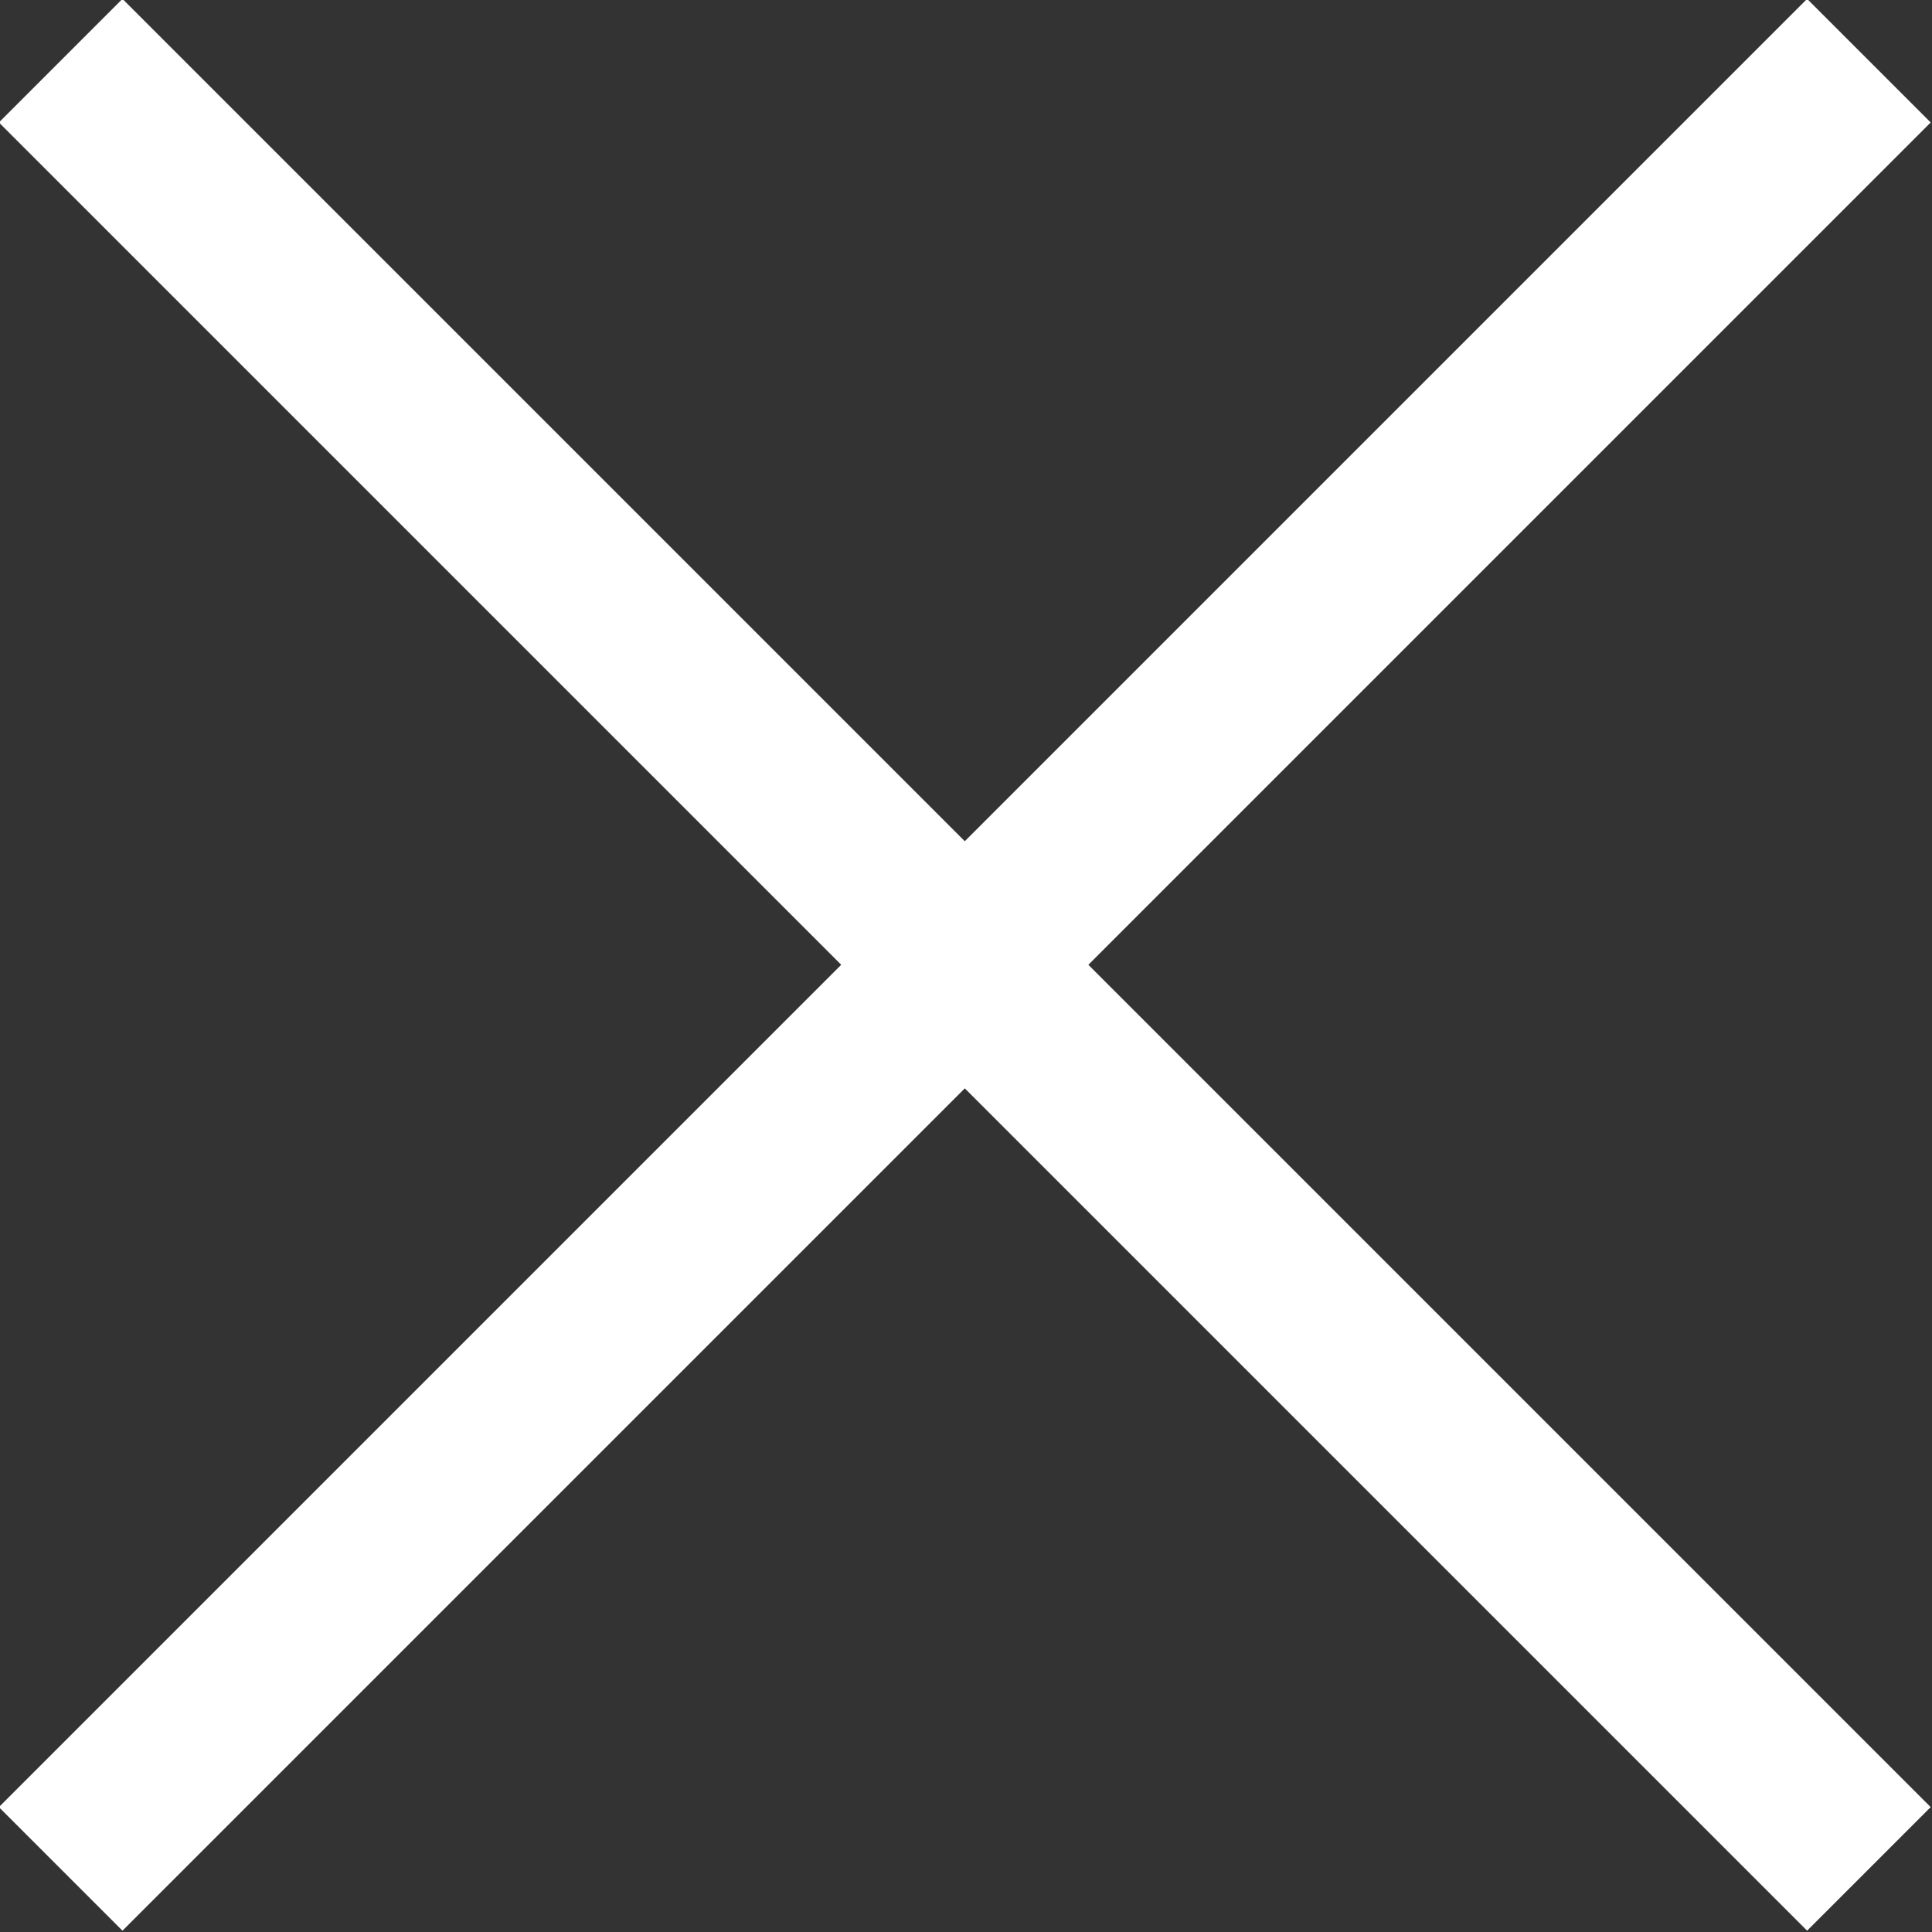 <?xml version="1.0" encoding="UTF-8"?>
<svg id="b" data-name="圖層 2" xmlns="http://www.w3.org/2000/svg" width="7.96" height="7.96" viewBox="0 0 7.96 7.96">
  <rect x="0" y="0" width="7.96" height="7.96" fill="#333333" stroke="none"/>
  <g id="c" data-name="圖層 1">
    <g>
      <line x1=".25" y1="7.7" x2="7.7" y2=".25" style="fill: none; stroke: #fff; stroke-miterlimit: 10; stroke-width: .72px;"/>
      <line x1="7.7" y1="7.7" x2=".25" y2=".25" style="fill: none; stroke: #fff; stroke-miterlimit: 10; stroke-width: .72px;"/>
    </g>
  </g>
</svg>